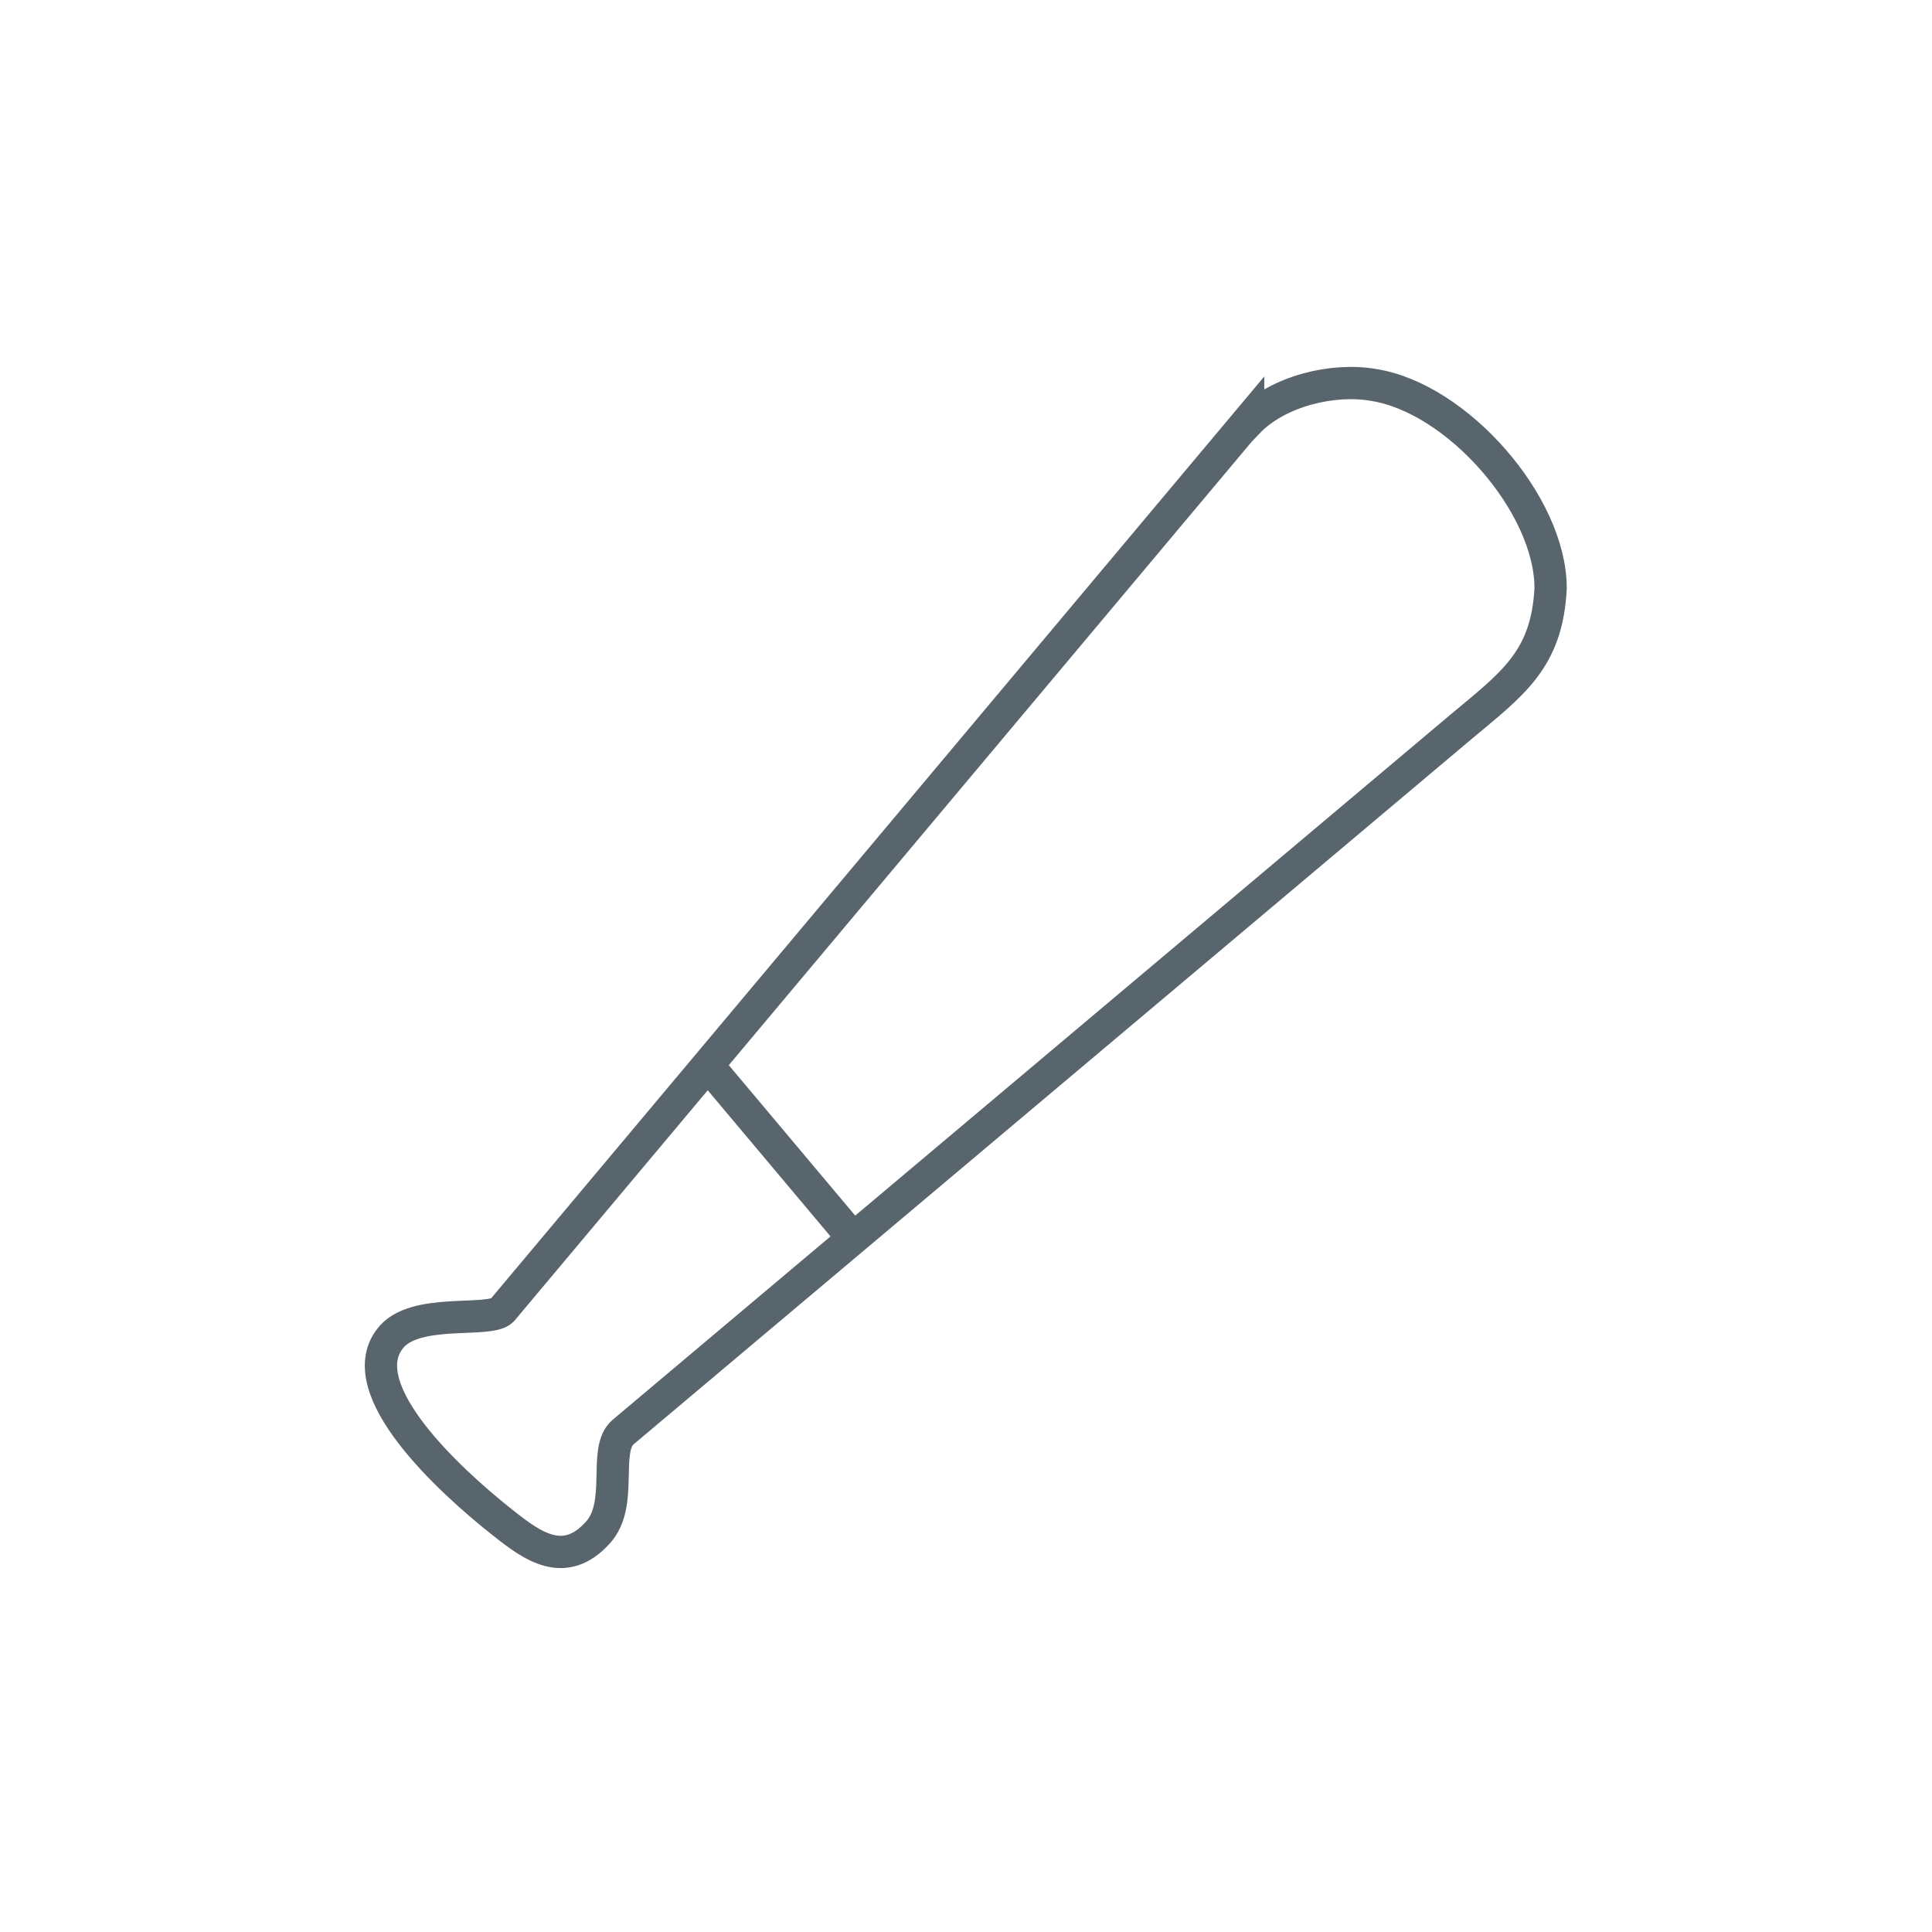 <?xml version="1.0" encoding="UTF-8"?>
<!DOCTYPE svg PUBLIC "-//W3C//DTD SVG 1.1//EN" "http://www.w3.org/Graphics/SVG/1.1/DTD/svg11.dtd">
<!-- Creator: CorelDRAW 2018 (64-Bit) -->
<svg xmlns="http://www.w3.org/2000/svg" xml:space="preserve" width="60mm" height="60mm" version="1.1" style="shape-rendering:geometricPrecision; text-rendering:geometricPrecision; image-rendering:optimizeQuality; fill-rule:evenodd; clip-rule:evenodd"
viewBox="0 0 16.16 16.16"
 xmlns:xlink="http://www.w3.org/1999/xlink">
 <defs>
  <style type="text/css">
   <![CDATA[
    .str0 {stroke:#59656C;stroke-width:0.27;stroke-miterlimit:22.926}
    .fil0 {fill:none}
   ]]>
  </style>
 </defs>
 <g id="Слой_x0020_1">
  <g id="_4611814976">
   <path class="fil0 str0" d="M10.44 3.52l-6.24 7.44c-0.11,0.11 -0.74,-0.03 -0.94,0.24 -0.32,0.42 0.48,1.17 0.95,1.54 0.24,0.19 0.51,0.39 0.79,0.08 0.22,-0.24 0.04,-0.69 0.21,-0.84l7.01 -5.9c0.43,-0.36 0.72,-0.56 0.75,-1.16 0,-0.7 -0.78,-1.59 -1.48,-1.7 -0.34,-0.06 -0.8,0.05 -1.05,0.31z"/>
   <line class="fil0 str0" x1="5.92" y1="8.91" x2="7.13" y2= "10.35" />
  </g>
  <rect class="fil0" x="-0" width="16.16" height="16.16"/>
 </g>
</svg>

